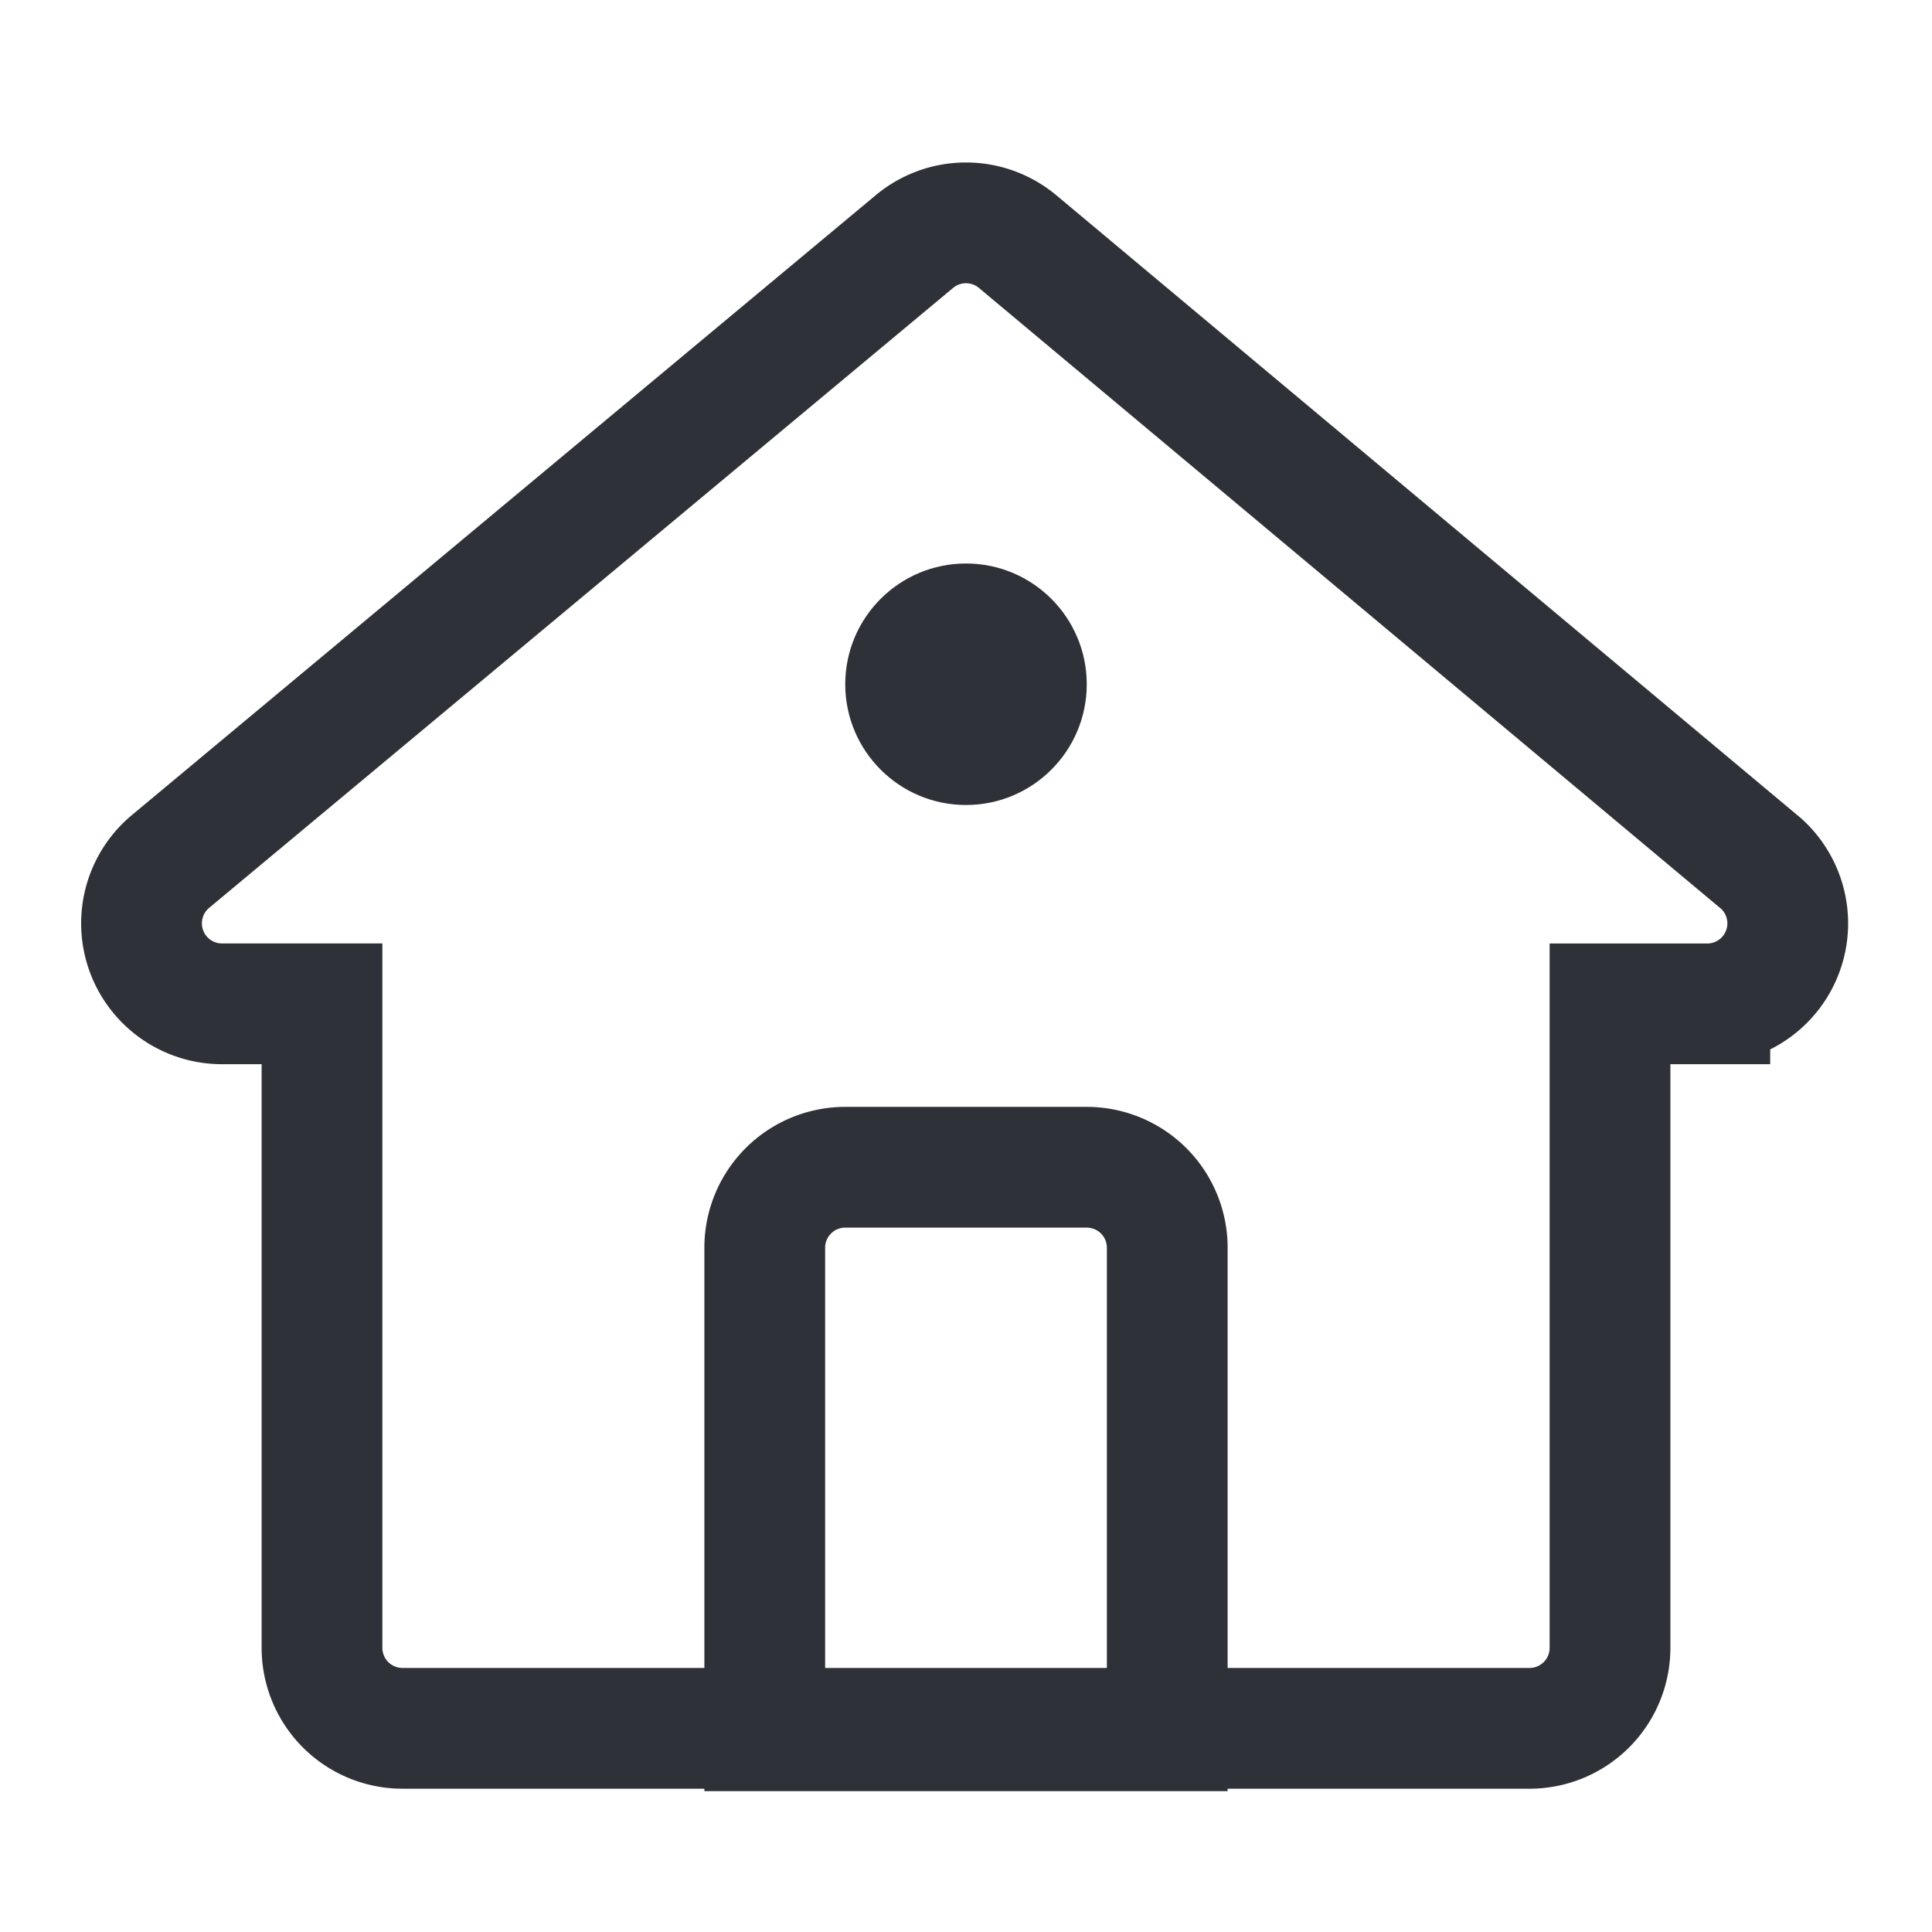 <svg id="Layer_1" data-name="Layer 1" xmlns="http://www.w3.org/2000/svg" viewBox="0 0 24 24"><defs><style>.cls-1,.cls-3{fill:none;}.cls-2{fill:#2e3137;}.cls-3{stroke:#2e3137;stroke-miterlimit:10;stroke-width:1.5px;}</style></defs><rect class="cls-1" width="24" height="24"/><circle class="cls-2" cx="12" cy="8.5" r="1.5"/><path class="cls-3" d="M21.88,10.73,12.64,3a1,1,0,0,0-1.28,0l-9.24,7.7a1,1,0,0,0,.64,1.77H4v8a1,1,0,0,0,1,1H19a1,1,0,0,0,1-1v-8h1.24A1,1,0,0,0,21.88,10.73Z"/><path class="cls-3" d="M10.5,14.5h3a1,1,0,0,1,1,1v6a0,0,0,0,1,0,0h-5a0,0,0,0,1,0,0v-6A1,1,0,0,1,10.5,14.5Z"/></svg>